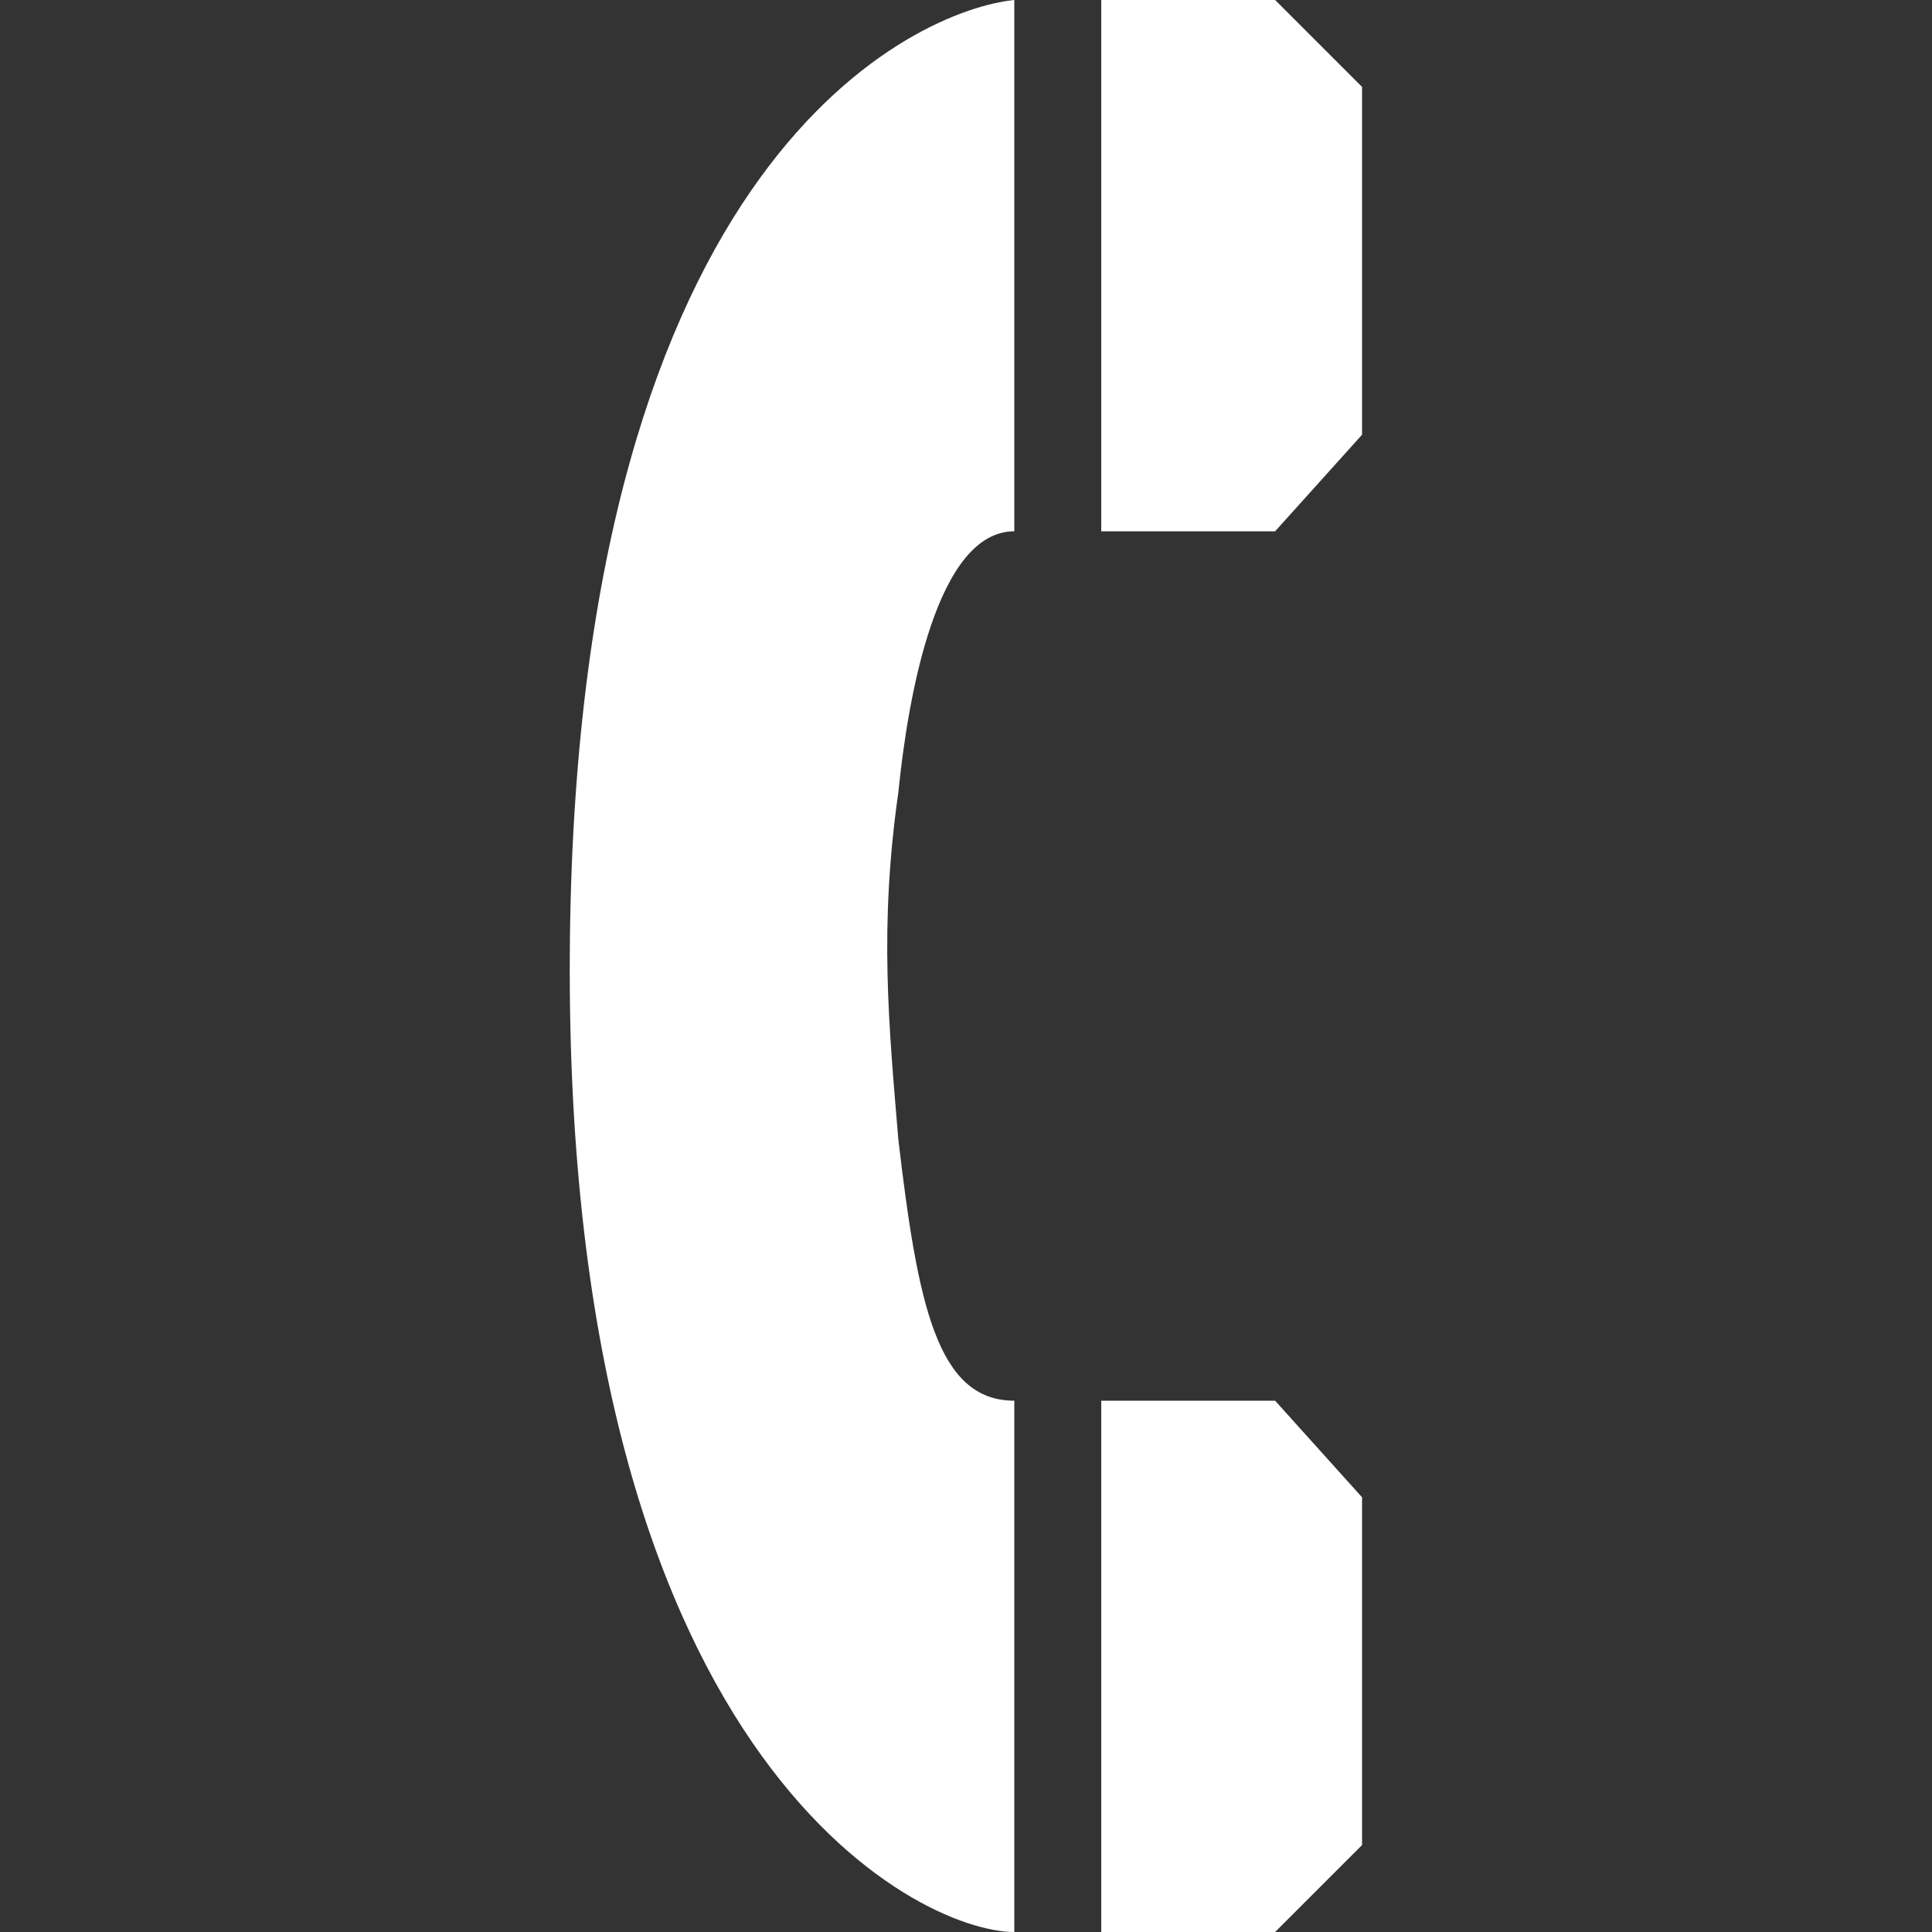 <?xml version="1.0" encoding="utf-8"?>
<!-- Generator: Adobe Illustrator 18.1.1, SVG Export Plug-In . SVG Version: 6.00 Build 0)  -->
<svg version="1.1" id="Icons" xmlns="http://www.w3.org/2000/svg" xmlns:xlink="http://www.w3.org/1999/xlink" x="0px" y="0px"
	 width="20px" height="20px" viewBox="0 0 20 20" enable-background="new 0 0 20 20" xml:space="preserve">
<rect x="0" y="0" width="20" height="20" fill="#333333" stroke="none"/>
<g>
	<g>
		<path fill="#FFFFFF" d="M10.5,0C9.5,0.1,6,1.6,5.9,9.7C5.8,18.2,9.5,20,10.5,20v-5.5c-0.8,0-1-1-1.2-2.7c-0.1-1.2-0.2-2.2,0-3.6
			c0.1-1,0.4-2.7,1.2-2.7V0z"/>
		<polygon fill="#FFFFFF" points="11.4,0 13.2,0 14.1,0.9 14.1,4.5 13.2,5.5 11.4,5.5 		"/>
		<polygon fill="#FFFFFF" points="11.4,14.5 13.2,14.5 14.1,15.5 14.1,19.1 13.2,20 11.4,20 		"/>
	</g>
</g>
</svg>
